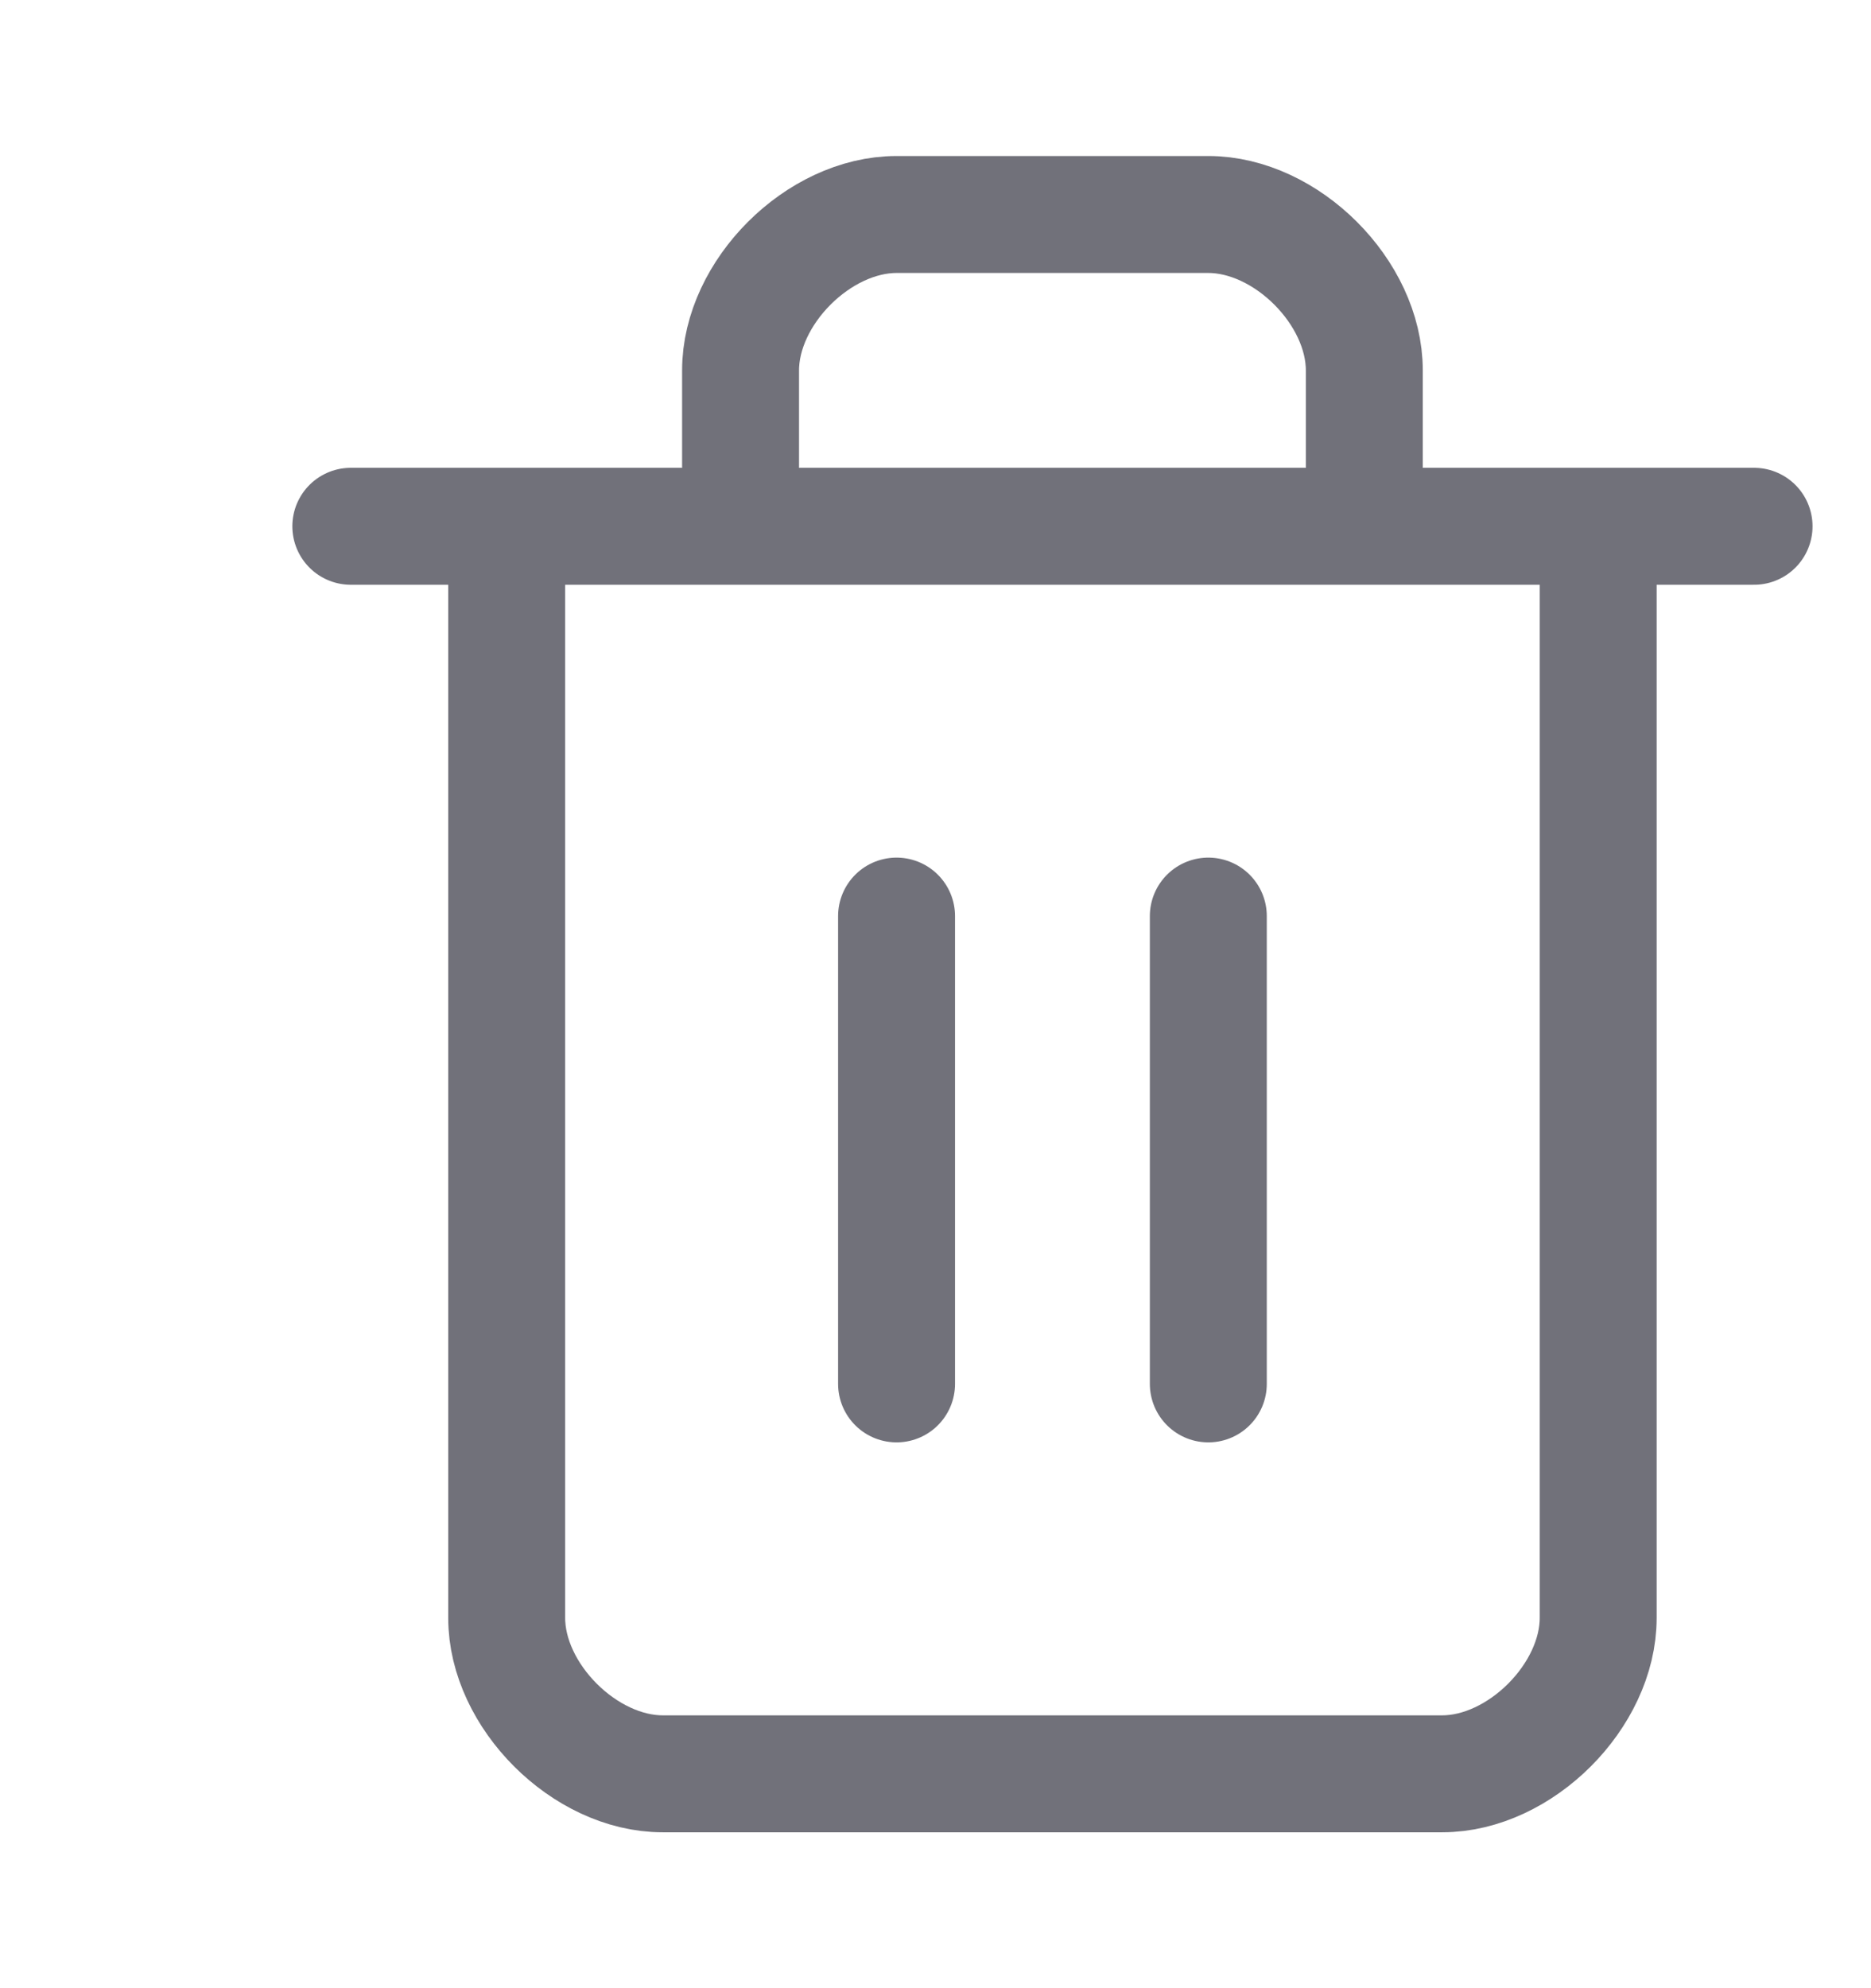 <svg xmlns="http://www.w3.org/2000/svg" width="16" height="17" fill="none" viewBox="0 0 16 17">
  <path stroke="#71717A" stroke-linecap="round" stroke-linejoin="round" d="M3 4.5h12m-1.333 0v9.334c0 .666-.667 1.333-1.334 1.333H5.667c-.667 0-1.334-.667-1.334-1.333V4.5m2 0V3.167c0-.667.667-1.333 1.334-1.333h2.666c.667 0 1.334.666 1.334 1.333V4.5m-4 3.333v4m2.666-4v4"/>
</svg>
